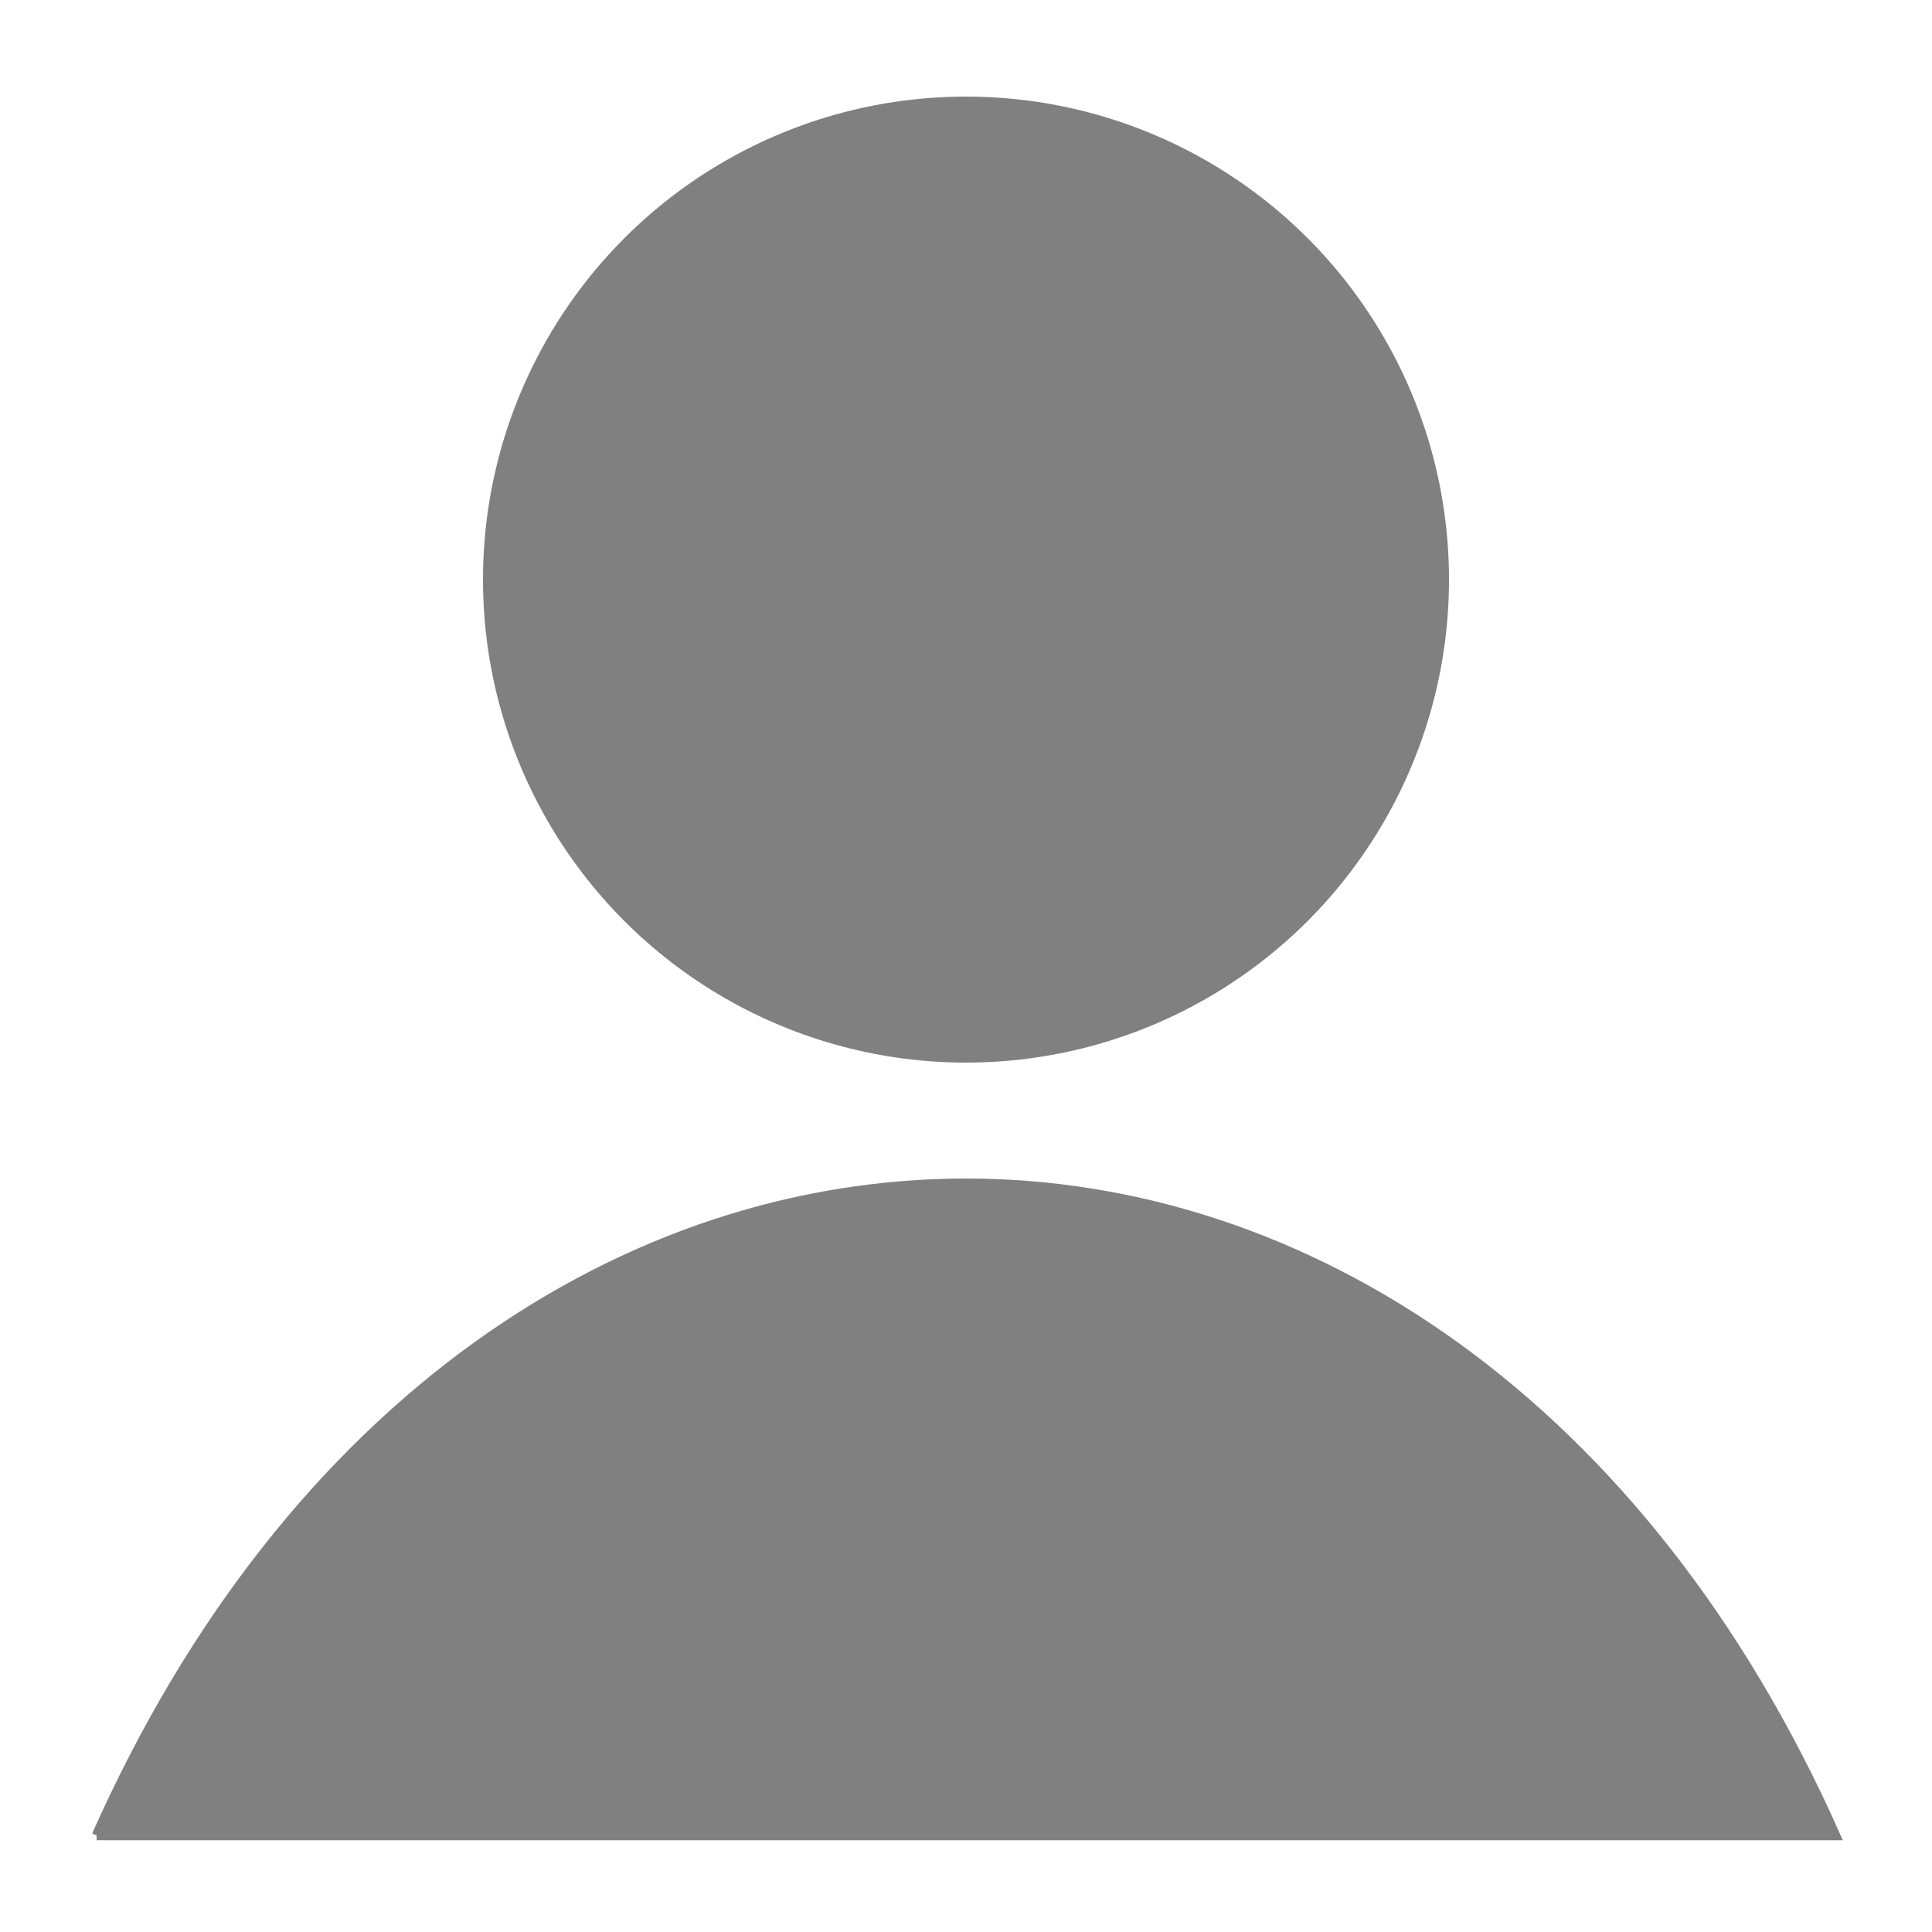 <svg width="200" height="200" xmlns="http://www.w3.org/2000/svg">
  <!-- <rect width="100%" height="100%" fill="#084888"/> -->
  <path d="M10 190 L190 190 C150 100, 50 100, 10 190" stroke="grey" fill="grey"/>
  <circle cx="100" cy="60" r="50" fill="grey"/>

</svg>
